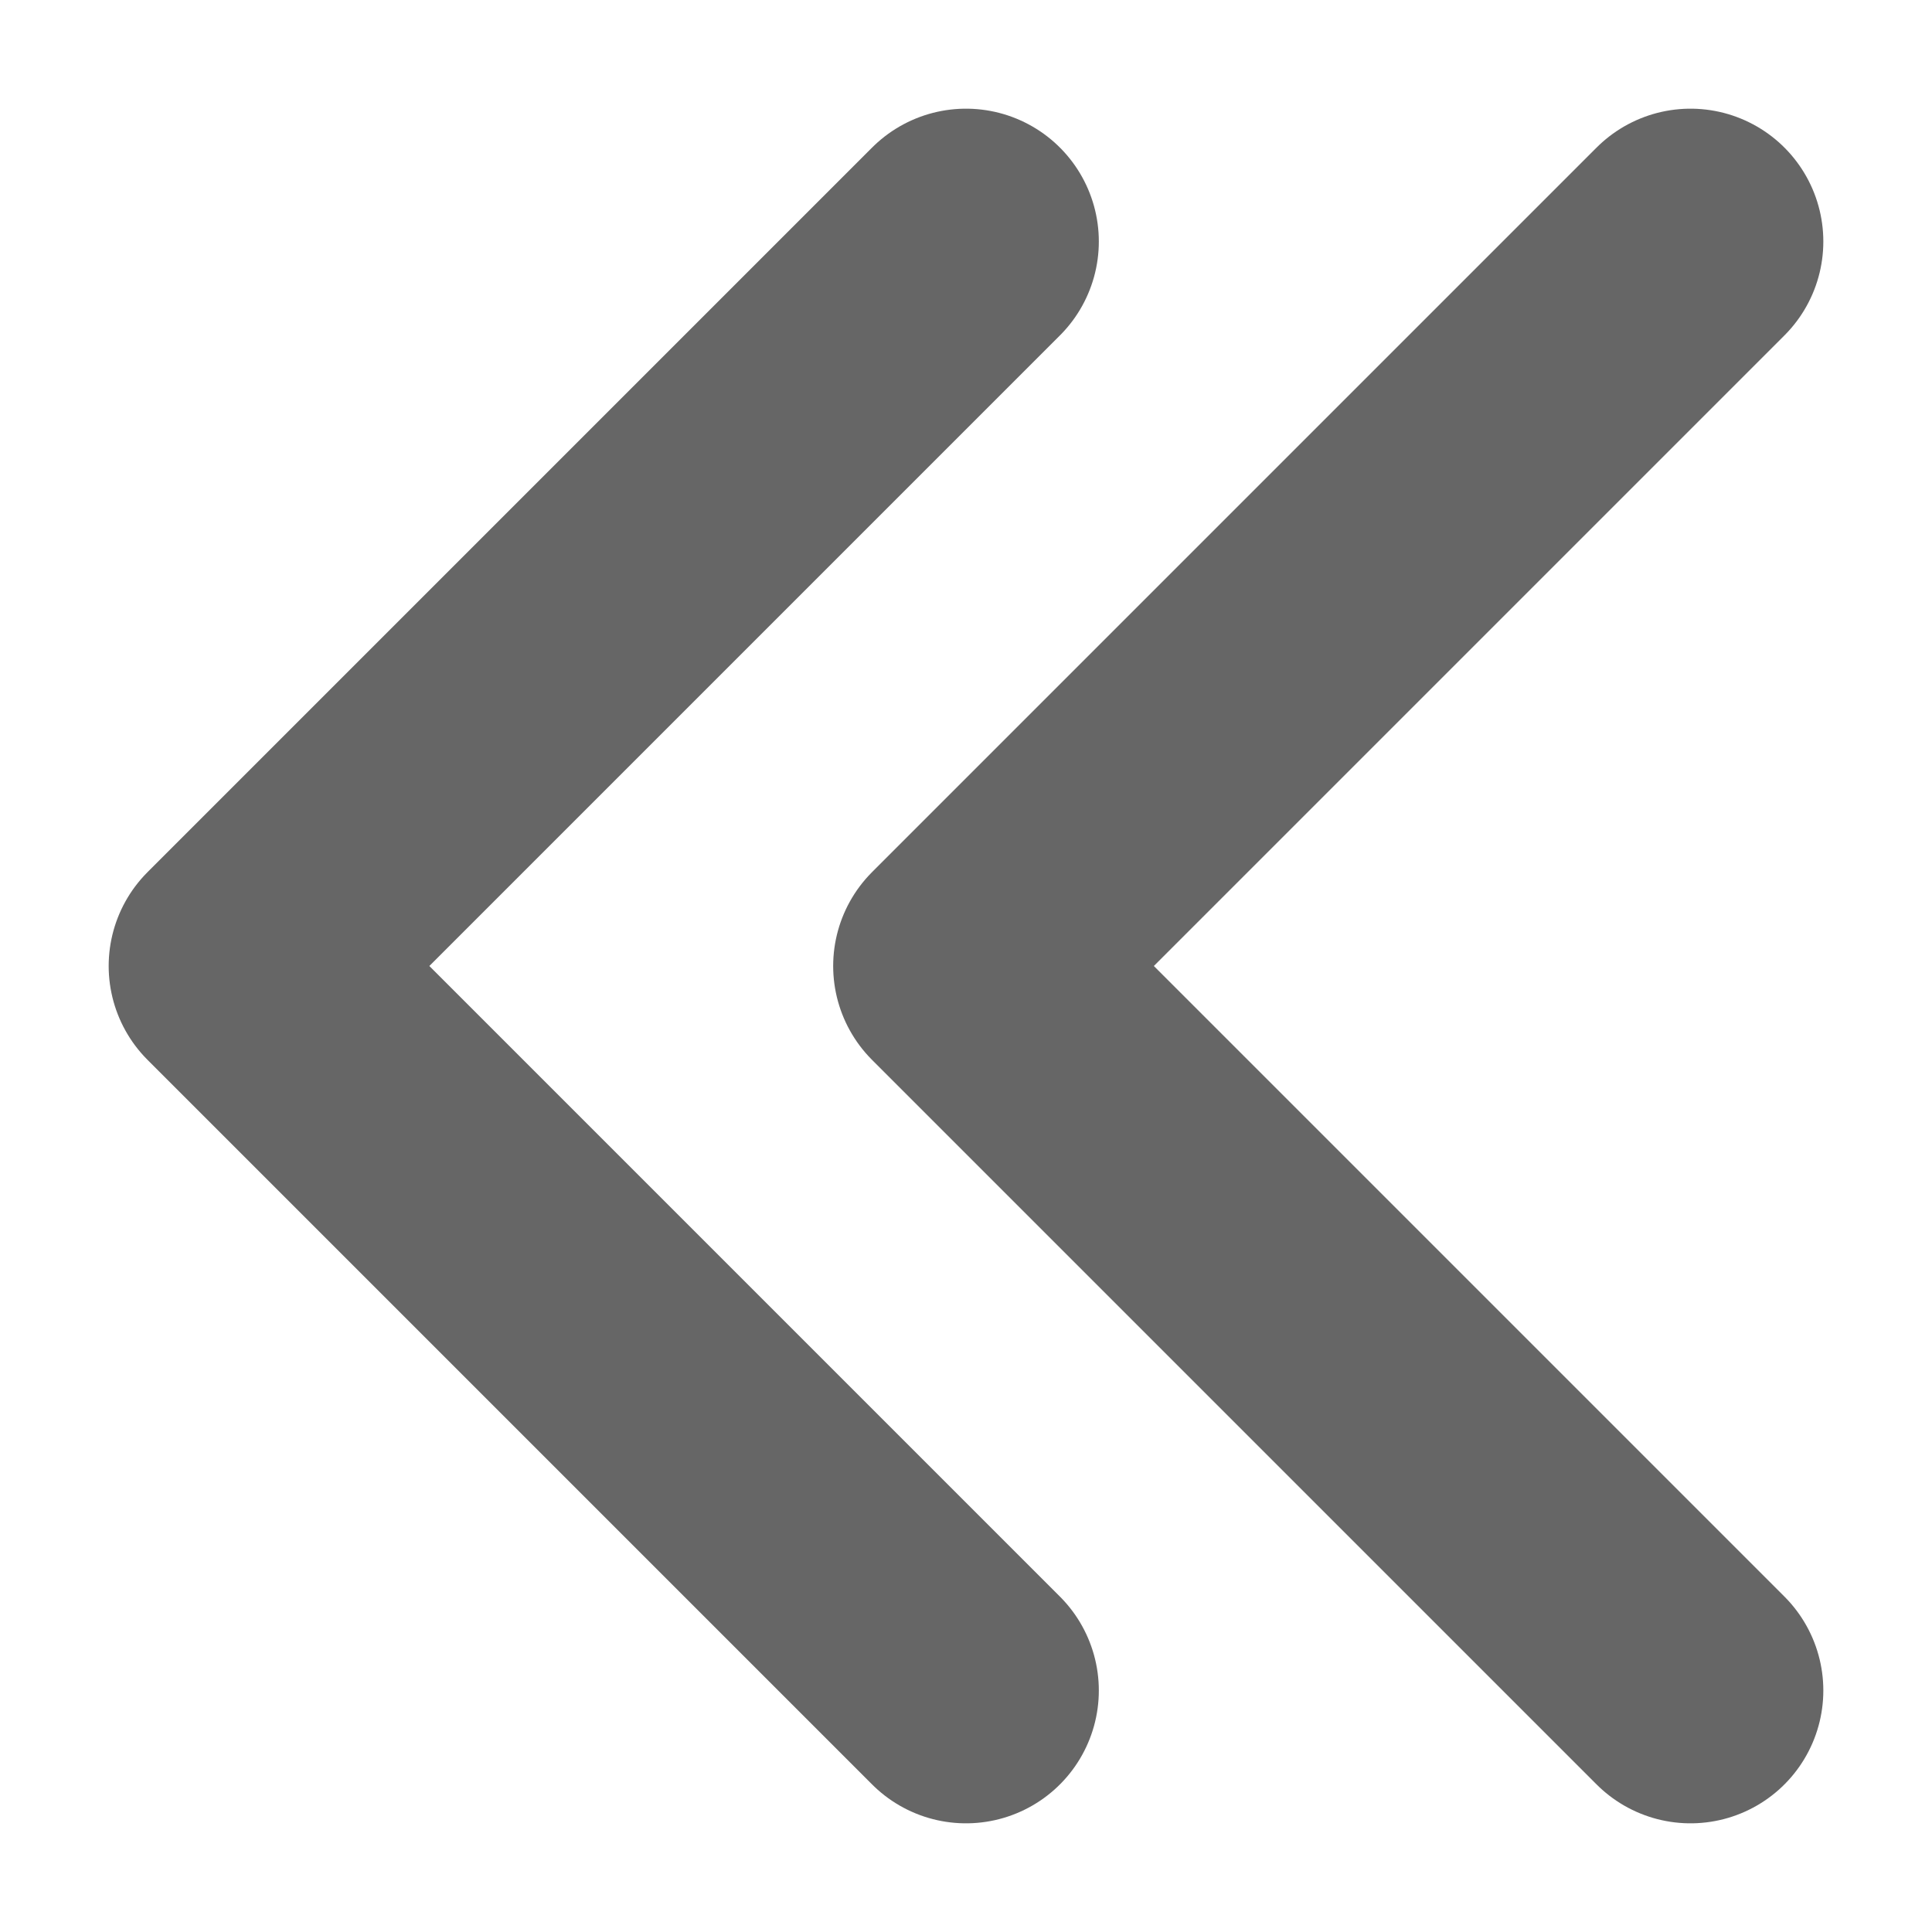 <svg width="8" height="8" viewBox="0 0 8 8" fill="none" xmlns="http://www.w3.org/2000/svg">
<path d="M4 7L1 4L4 1" stroke="#666666" stroke-width="1.1" stroke-linecap="round" stroke-linejoin="round"/>
<path d="M7 7L4 4L7 1" stroke="#666666" stroke-width="1.1" stroke-linecap="round" stroke-linejoin="round"/>
</svg>
